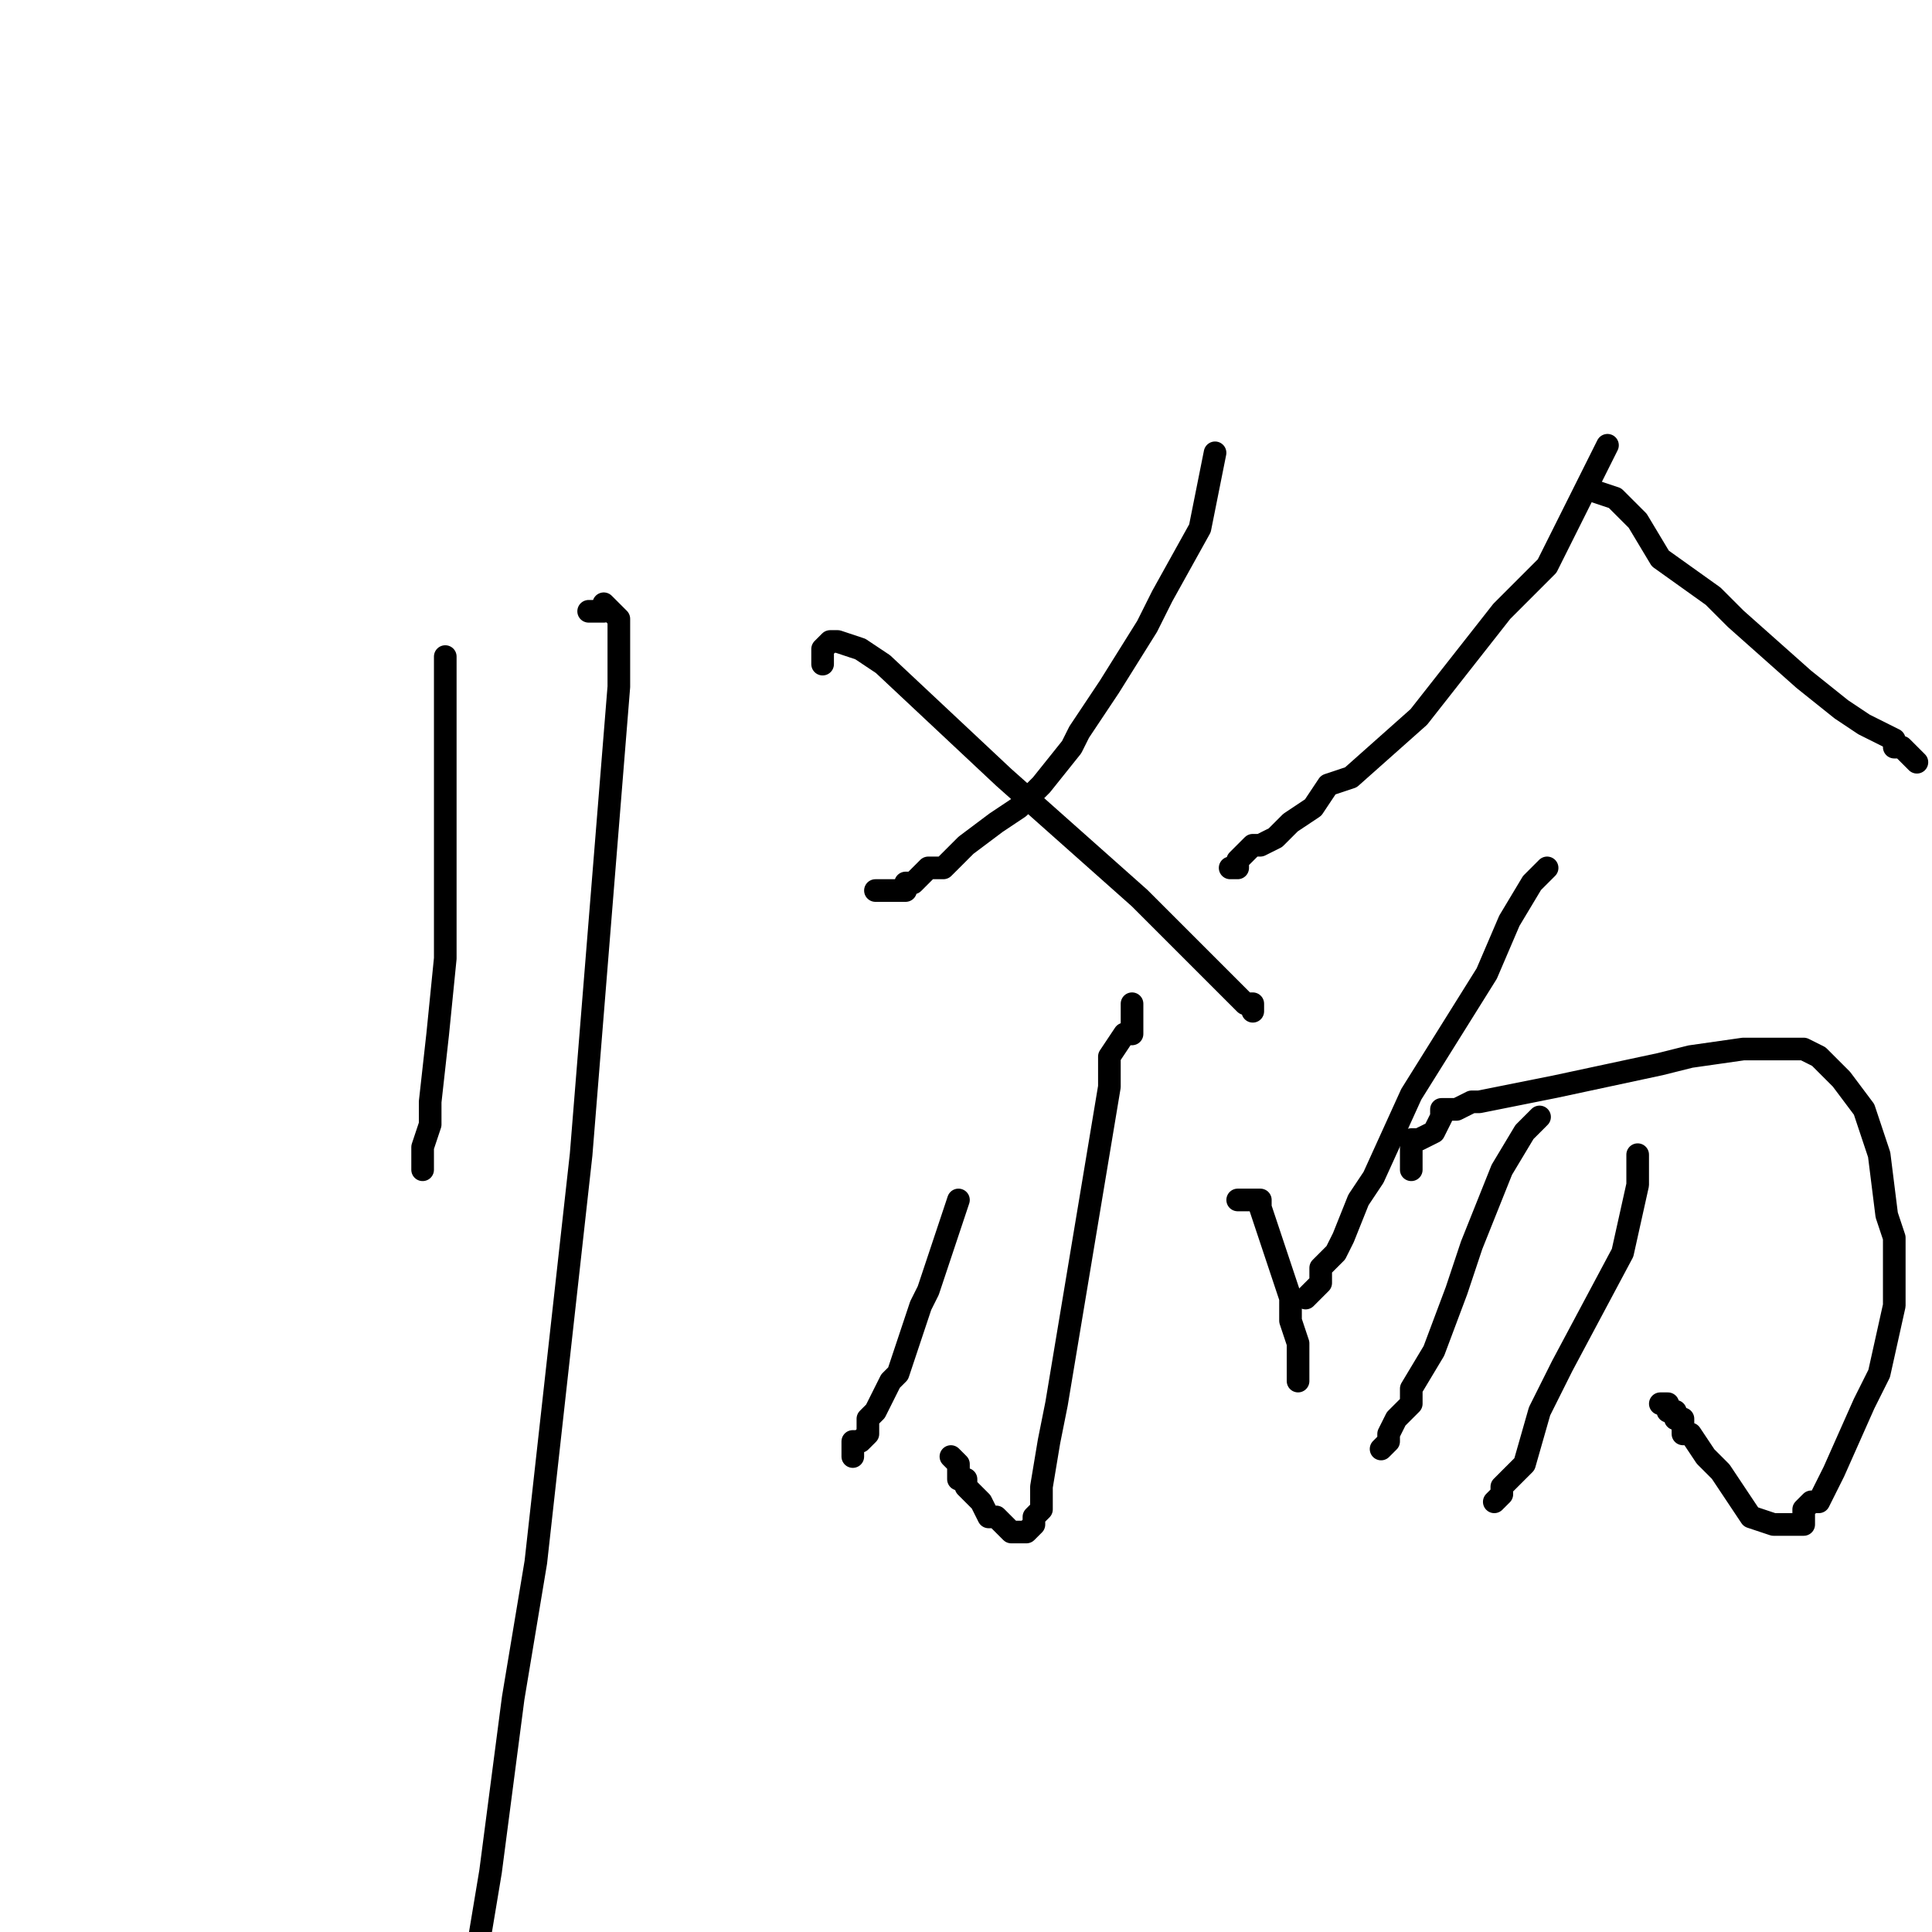 <?xml version="1.0" standalone="no"?>
    <svg width="256" height="256" xmlns="http://www.w3.org/2000/svg" version="1.1">
    <polyline stroke="black" stroke-width="3" stroke-linecap="round" fill="transparent" stroke-linejoin="round" points="59 87 59 90 59 93 59 99 59 111 59 122 59 127 58 137 57 146 57 149 56 152 56 154 56 155 56 155 56 155 " />
        <polyline stroke="black" stroke-width="3" stroke-linecap="round" fill="transparent" stroke-linejoin="round" points="78 81 79 81 80 81 80 80 82 82 82 91 77 153 71 207 68 225 65 248 63 260 " />
        <polyline stroke="black" stroke-width="3" stroke-linecap="round" fill="transparent" stroke-linejoin="round" points="161 60 160 65 159 70 154 79 152 83 147 91 143 97 142 99 138 104 135 107 132 109 128 112 125 115 123 115 122 116 121 117 120 117 120 118 119 118 117 118 116 118 116 118 " />
        <polyline stroke="black" stroke-width="3" stroke-linecap="round" fill="transparent" stroke-linejoin="round" points="109 88 109 87 109 86 110 85 111 85 114 86 117 88 133 103 151 119 157 125 162 130 164 132 165 133 166 133 166 134 166 134 " />
        <polyline stroke="black" stroke-width="3" stroke-linecap="round" fill="transparent" stroke-linejoin="round" points="150 133 150 135 150 137 149 137 147 140 147 144 146 150 143 168 140 186 139 191 138 197 138 199 138 200 137 201 137 202 136 203 135 203 134 203 132 201 131 201 130 199 128 197 128 196 127 196 127 195 127 194 126 193 126 193 " />
        <polyline stroke="black" stroke-width="3" stroke-linecap="round" fill="transparent" stroke-linejoin="round" points="127 159 125 165 123 171 122 173 121 176 119 182 118 183 116 187 115 188 115 190 114 191 113 191 113 193 113 193 " />
        <polyline stroke="black" stroke-width="3" stroke-linecap="round" fill="transparent" stroke-linejoin="round" points="164 159 165 159 166 159 167 159 167 160 168 163 169 166 171 172 171 175 172 178 172 179 172 180 172 182 172 183 172 183 " />
        <polyline stroke="black" stroke-width="3" stroke-linecap="round" fill="transparent" stroke-linejoin="round" points="213 59 209 67 205 75 199 81 188 95 179 103 176 104 174 107 171 109 169 111 167 112 167 112 166 112 165 113 164 114 164 115 163 115 163 115 163 115 " />
        <polyline stroke="black" stroke-width="3" stroke-linecap="round" fill="transparent" stroke-linejoin="round" points="211 65 211 65 211 65 214 66 215 67 217 69 220 74 227 79 230 82 239 90 244 94 247 96 251 98 251 99 252 99 253 100 254 101 254 101 " />
        <polyline stroke="black" stroke-width="3" stroke-linecap="round" fill="transparent" stroke-linejoin="round" points="205 115 204 116 203 117 200 122 197 129 187 145 182 156 180 159 178 164 177 166 176 167 175 168 175 170 175 170 174 171 174 171 173 172 173 172 " />
        <polyline stroke="black" stroke-width="3" stroke-linecap="round" fill="transparent" stroke-linejoin="round" points="187 155 187 153 187 151 188 151 190 150 191 148 191 148 191 147 192 147 193 147 195 146 196 146 206 144 220 141 224 140 231 139 233 139 234 139 235 139 236 139 239 139 239 139 241 140 243 142 244 143 247 147 249 153 250 161 251 164 251 173 249 182 247 186 243 195 242 197 241 199 241 199 240 199 239 200 239 201 239 202 237 202 236 202 235 202 232 201 230 198 228 195 226 193 224 190 223 190 223 188 222 188 222 187 221 187 221 187 221 186 220 186 220 186 " />
        <polyline stroke="black" stroke-width="3" stroke-linecap="round" fill="transparent" stroke-linejoin="round" points="204 148 203 149 202 150 199 155 195 165 193 171 190 179 187 184 187 186 185 188 184 190 184 191 184 191 183 192 183 192 " />
        <polyline stroke="black" stroke-width="3" stroke-linecap="round" fill="transparent" stroke-linejoin="round" points="217 153 217 155 217 157 215 166 207 181 204 187 202 194 200 196 199 197 199 198 199 198 198 199 198 199 " />
        </svg>